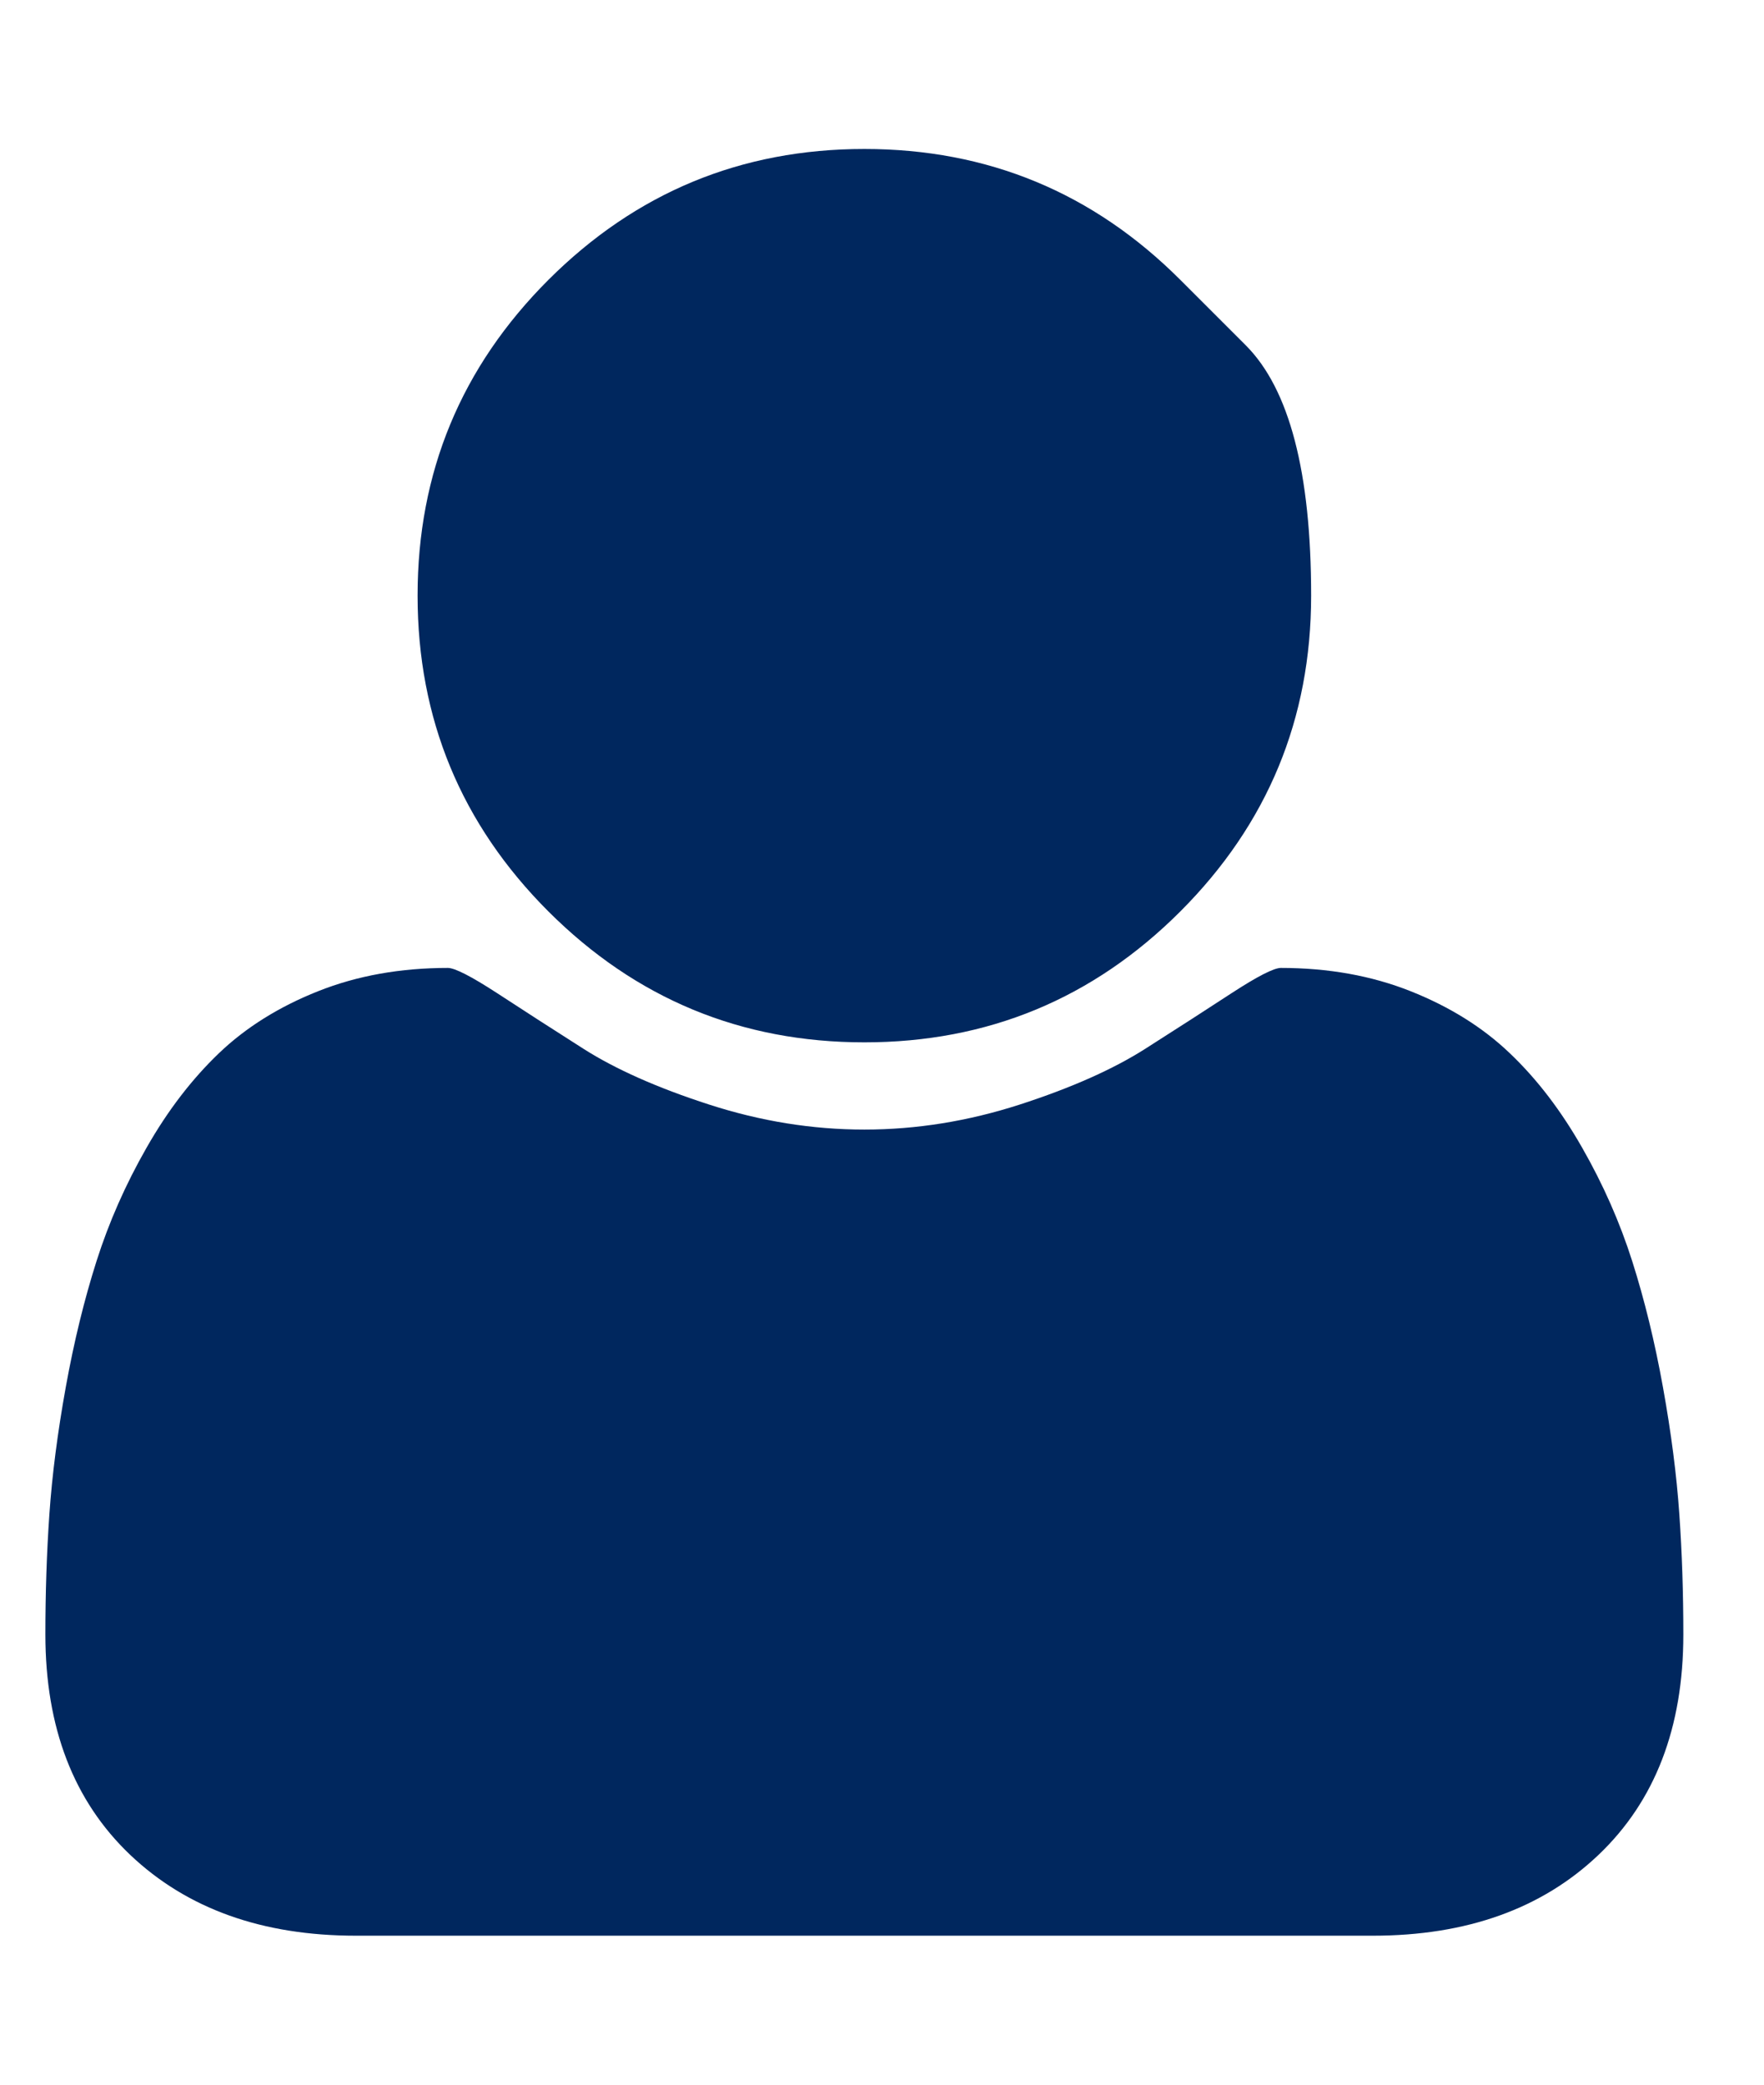 <svg width="11" height="13" viewBox="0 0 11 13" fill="none" xmlns="http://www.w3.org/2000/svg">
<g clip-path="url(#clip0_5_111)">
<path d="M10.497 10.193C10.497 10.773 10.321 11.231 9.968 11.567C9.615 11.903 9.145 12.071 8.56 12.071H2.22C1.635 12.071 1.166 11.903 0.812 11.567C0.459 11.231 0.283 10.773 0.283 10.193C0.283 9.936 0.291 9.686 0.308 9.442C0.325 9.197 0.359 8.934 0.41 8.651C0.461 8.368 0.525 8.106 0.602 7.864C0.679 7.622 0.783 7.386 0.914 7.157C1.045 6.927 1.195 6.731 1.364 6.569C1.533 6.407 1.74 6.278 1.984 6.181C2.228 6.084 2.498 6.036 2.793 6.036C2.836 6.036 2.938 6.088 3.098 6.192C3.257 6.296 3.437 6.412 3.638 6.54C3.839 6.668 4.1 6.784 4.422 6.888C4.743 6.992 5.066 7.044 5.39 7.044C5.714 7.044 6.037 6.992 6.359 6.888C6.68 6.784 6.941 6.668 7.142 6.54C7.343 6.412 7.523 6.296 7.682 6.192C7.842 6.088 7.944 6.036 7.987 6.036C8.282 6.036 8.552 6.084 8.796 6.181C9.04 6.278 9.247 6.407 9.416 6.569C9.586 6.731 9.735 6.927 9.866 7.157C9.997 7.386 10.101 7.622 10.178 7.864C10.255 8.106 10.319 8.368 10.37 8.651C10.421 8.934 10.455 9.197 10.472 9.442C10.489 9.686 10.497 9.936 10.497 10.193ZM7.36 1.745C7.36 1.745 7.496 1.881 7.768 2.153C8.04 2.425 8.176 2.945 8.176 3.714C8.176 4.483 7.904 5.14 7.36 5.684C6.816 6.228 6.159 6.5 5.39 6.5C4.621 6.5 3.965 6.228 3.42 5.684C2.876 5.14 2.604 4.483 2.604 3.714C2.604 2.945 2.876 2.289 3.42 1.745C3.965 1.201 4.621 0.929 5.39 0.929C6.159 0.929 6.816 1.201 7.36 1.745Z" fill="#00275E"/>
</g>
<defs>
<clipPath id="clip0_5_111">
<rect width="10.22" height="13" fill="white" transform="matrix(1 0 0 -1 0.28 13)"/>
</clipPath>
</defs>
</svg>
